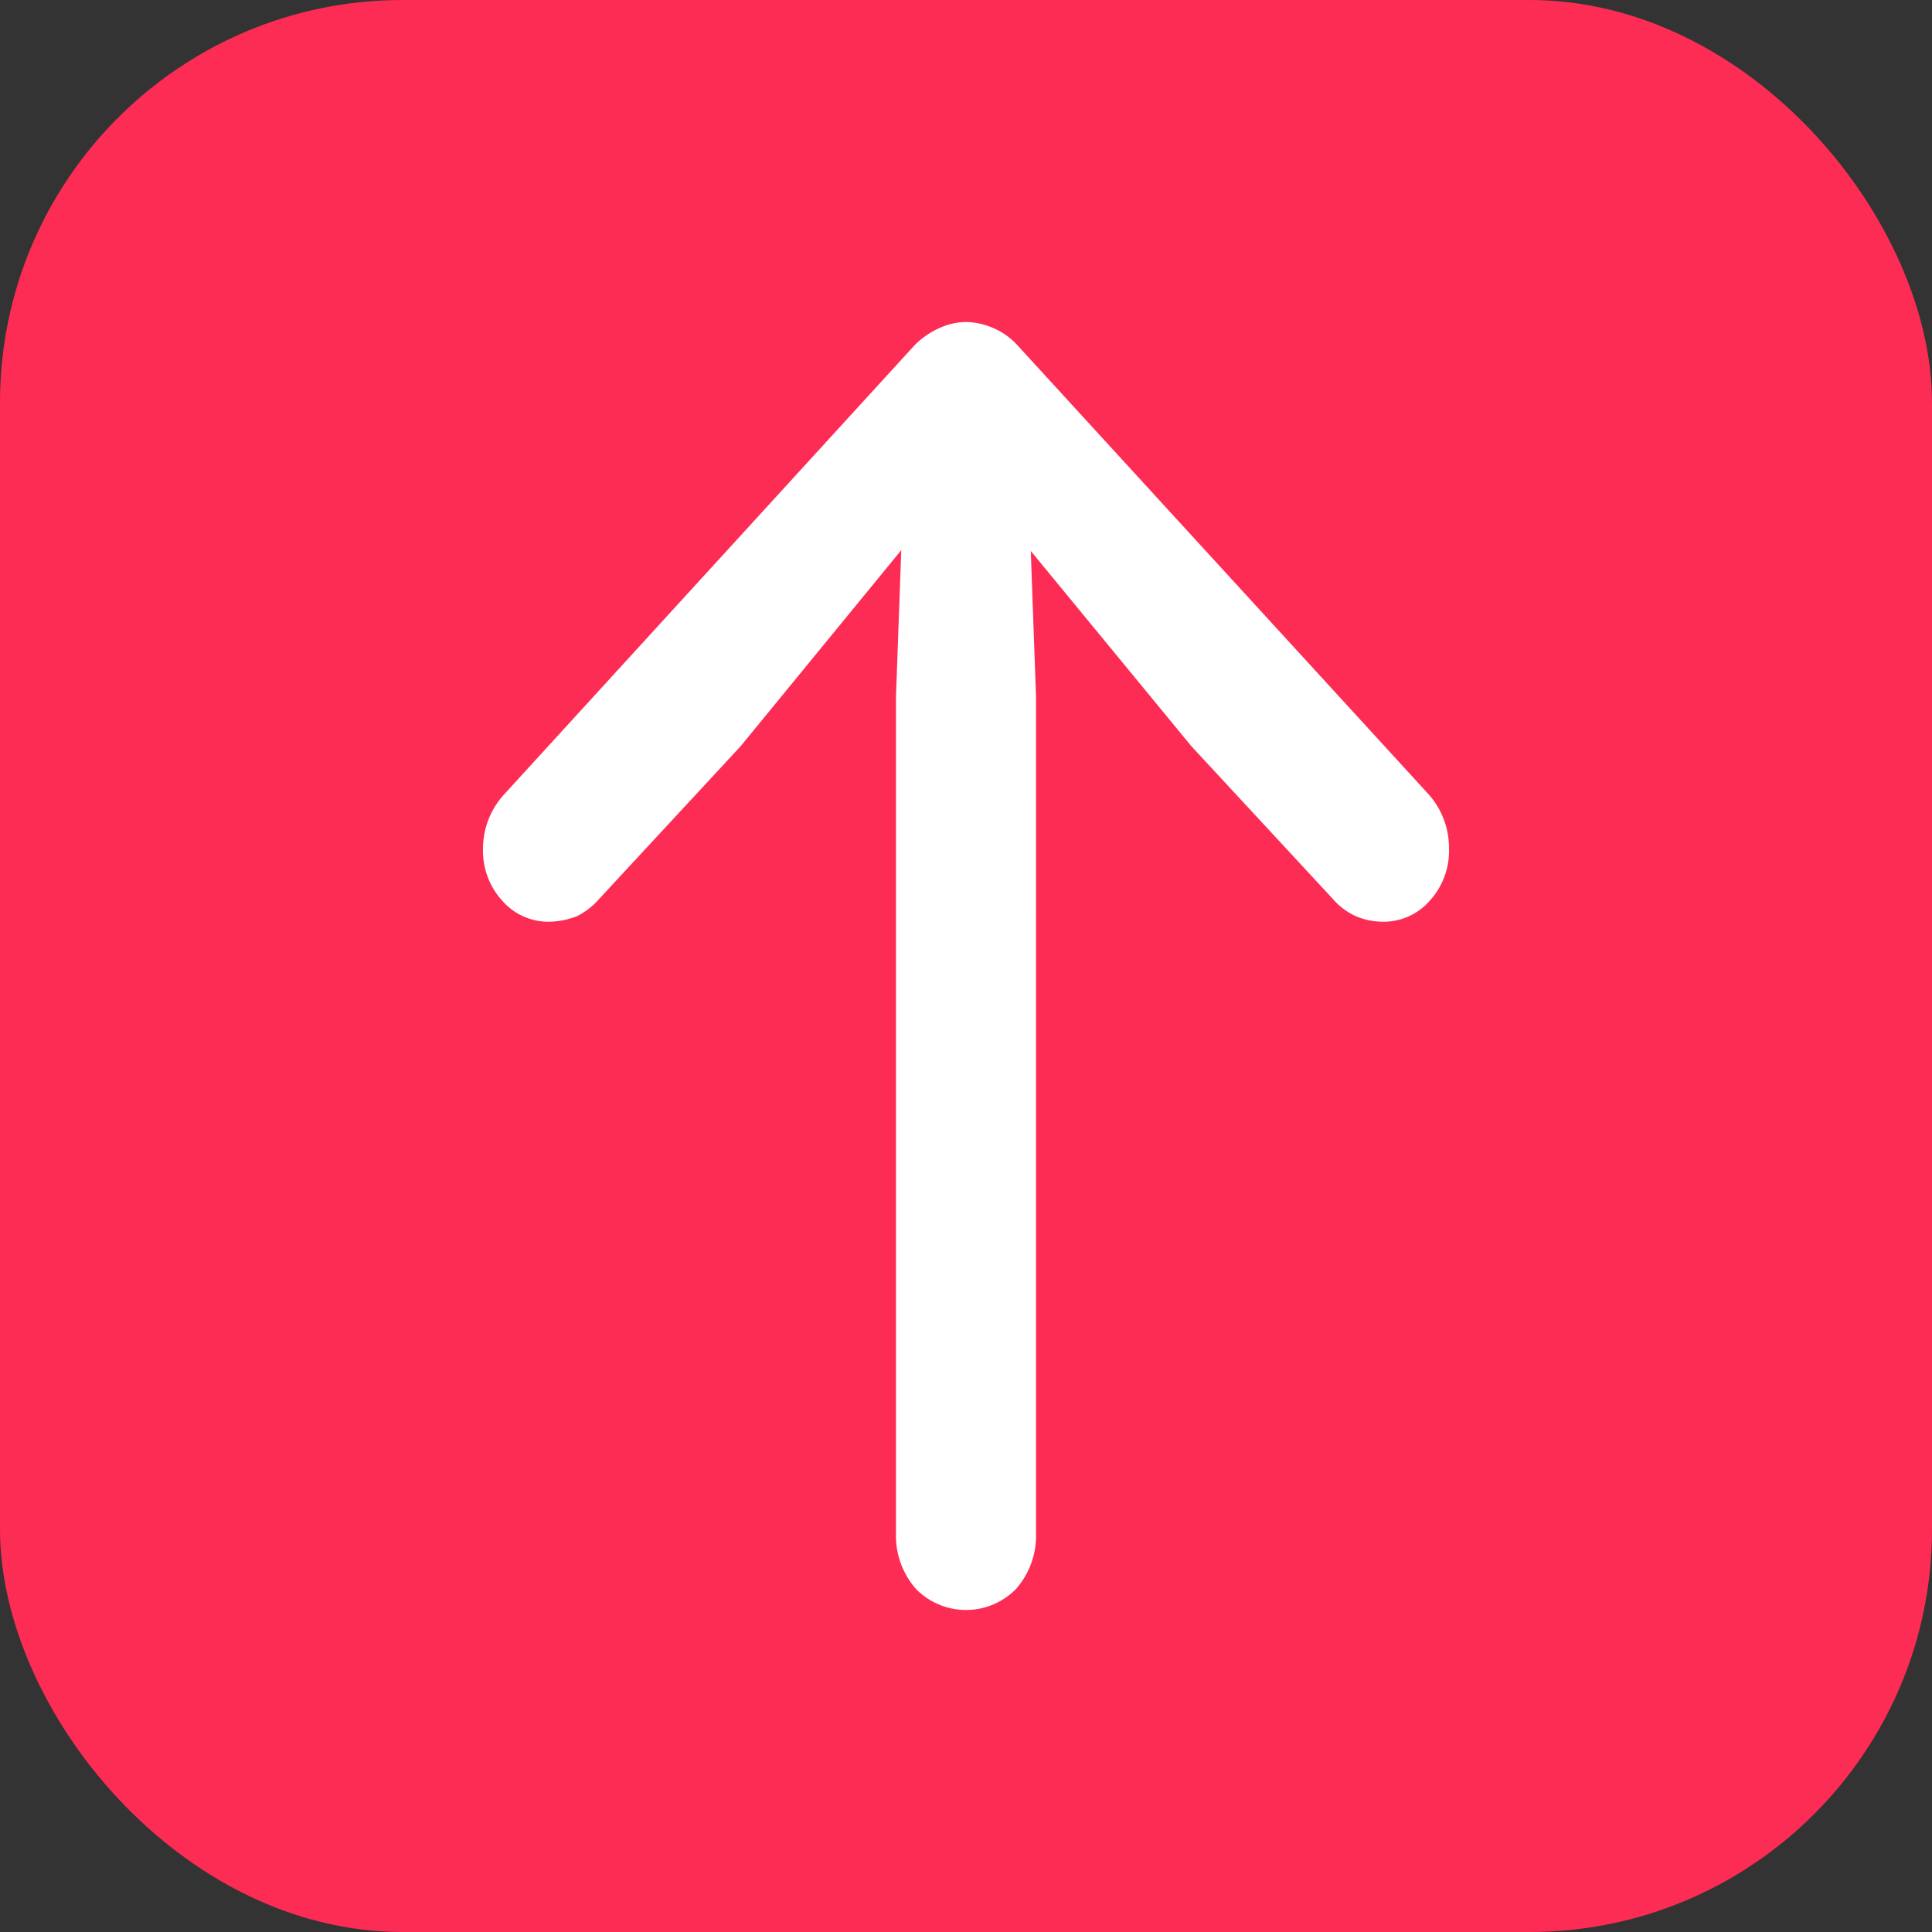 <svg id="Layer_1" data-name="Layer 1" xmlns="http://www.w3.org/2000/svg" viewBox="0 0 24 24"><rect x="0" y="0" width="24" height="24" fill="#333333" stroke="none"/><rect width="24" height="24" rx="5" style="fill:#fd2c55"/><path d="M11.38,19.74a1,1,0,0,1-.25-.69V8.66l.1-2.78.51.29L9.2,9.27l-1.76,1.9a.9.9,0,0,1-.27.21,1,1,0,0,1-.34.07.76.76,0,0,1-.59-.26A.92.92,0,0,1,6,10.54a1,1,0,0,1,.27-.68l5.09-5.57a1,1,0,0,1,.3-.21A.81.81,0,0,1,12,4a.89.89,0,0,1,.35.08.86.86,0,0,1,.29.21l5.1,5.57a1,1,0,0,1,.26.68.92.92,0,0,1-.24.65.76.76,0,0,1-.59.26.88.88,0,0,1-.33-.07.83.83,0,0,1-.28-.21L14.8,9.27l-2.55-3.1.52-.29.1,2.78V19.05a1,1,0,0,1-.25.69.87.87,0,0,1-1.24,0Z" style="fill:#fff"/></svg>